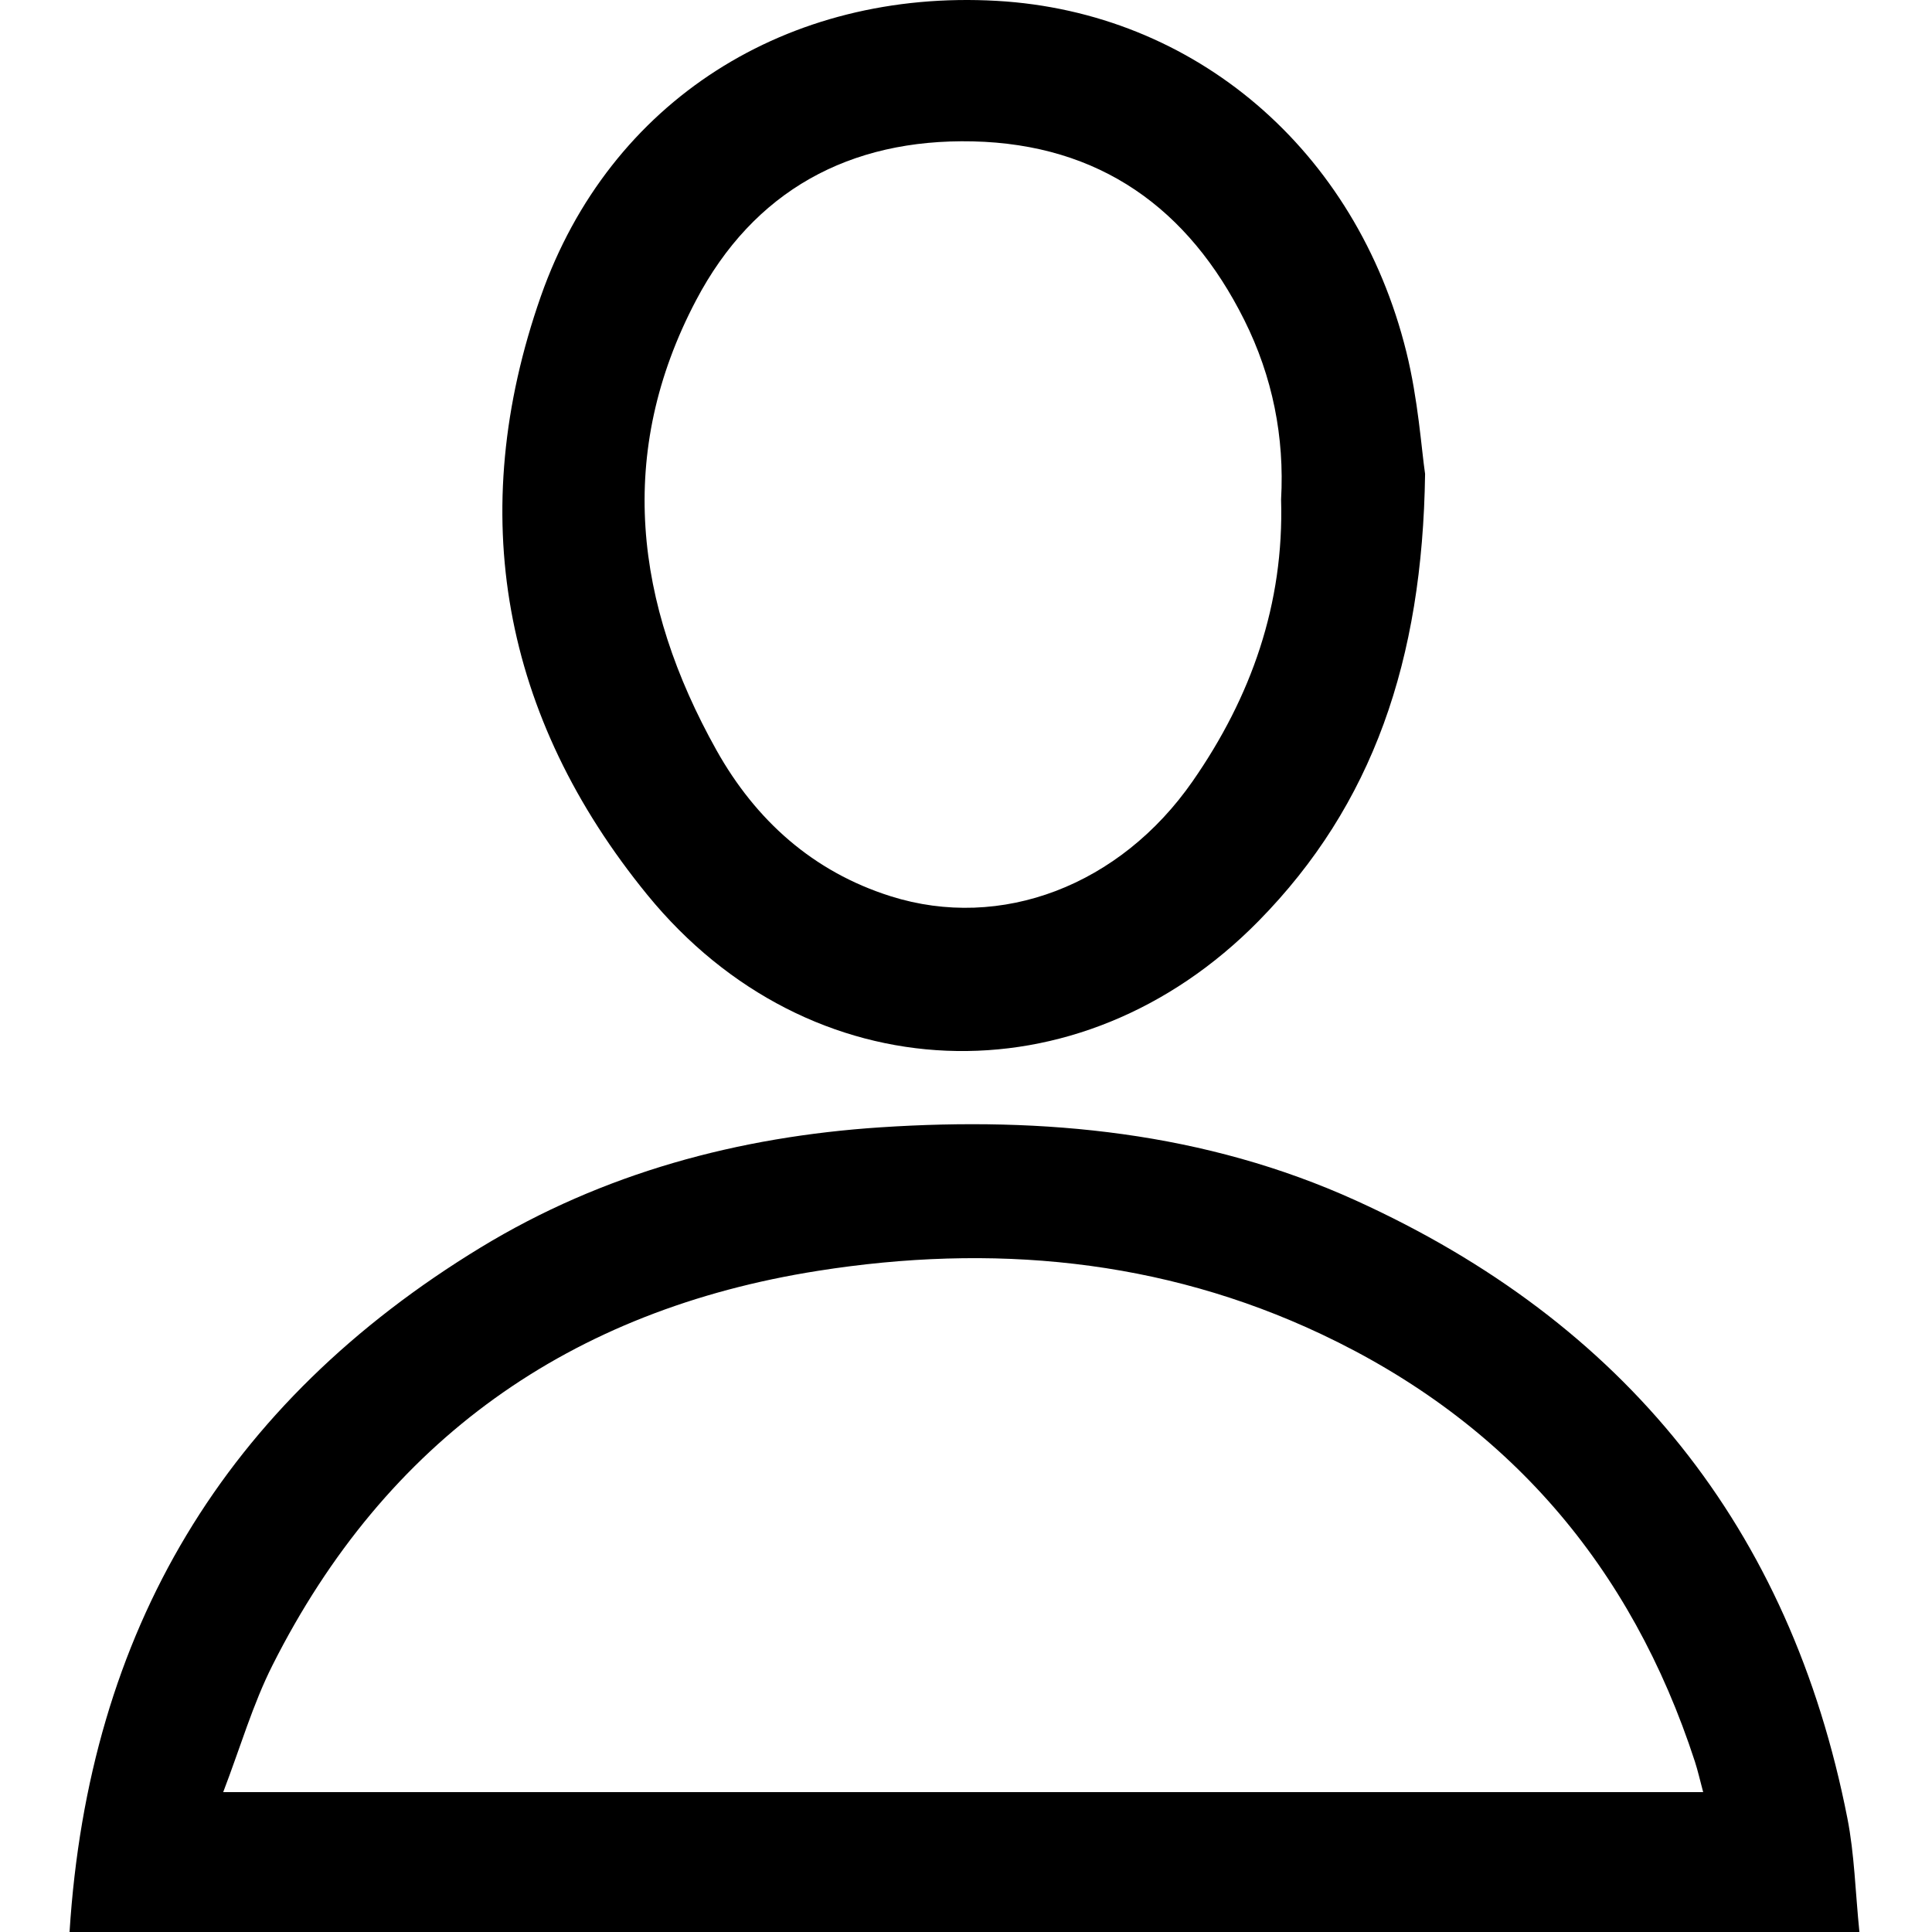<svg width="500" height="500" viewBox="0 0 500 500" fill="none" xmlns="http://www.w3.org/2000/svg">
<g clip-path="url(#clip0_2_202)">
<path d="M481.213 500H18C22.921 422.044 58.29 363.102 124.396 322.848C156.092 303.563 191.081 294.173 227.897 291.749C270.231 288.963 311.841 292.961 350.901 310.691C420.354 342.224 463.321 395.359 478.102 470.565C479.929 479.846 480.146 489.452 481.213 500ZM57.765 463.799H440.779C439.947 460.687 439.404 458.263 438.644 455.911C422.163 405.291 390.159 368.023 341.964 345.282C300.444 325.689 256.481 321.817 211.687 328.891C147.643 338.986 99.918 372.636 70.538 430.927C65.418 441.076 62.215 452.184 57.765 463.799Z" fill="black"/>
<path d="M368.811 122.631C368.142 170.917 355.261 208.294 325.735 238.343C279.331 285.58 209.426 282.921 167.508 231.559C130.004 185.589 120.253 132.925 139.972 76.678C157.793 25.932 203.908 -2.852 257.983 0.224C309.109 3.137 350.991 38.704 363.963 91.079C367.02 103.399 367.87 116.244 368.811 122.649V122.631ZM331.543 129.252C332.447 113.133 329.354 97.501 322.027 82.829C307.572 53.883 284.577 37.347 251.778 36.588C219.864 35.864 195.043 49.378 180.135 77.728C159.366 117.203 164.251 156.263 185.4 194.11C195.586 212.31 210.439 225.607 230.484 231.939C259.105 240.985 289.896 229.171 308.657 202.179C323.782 180.415 332.339 156.371 331.543 129.234V129.252Z" fill="black"/>
</g>
<defs>
<clipPath id="clip0_2_202">
<rect width="500" height="500" fill="white"/>
</clipPath>
</defs>
</svg>
